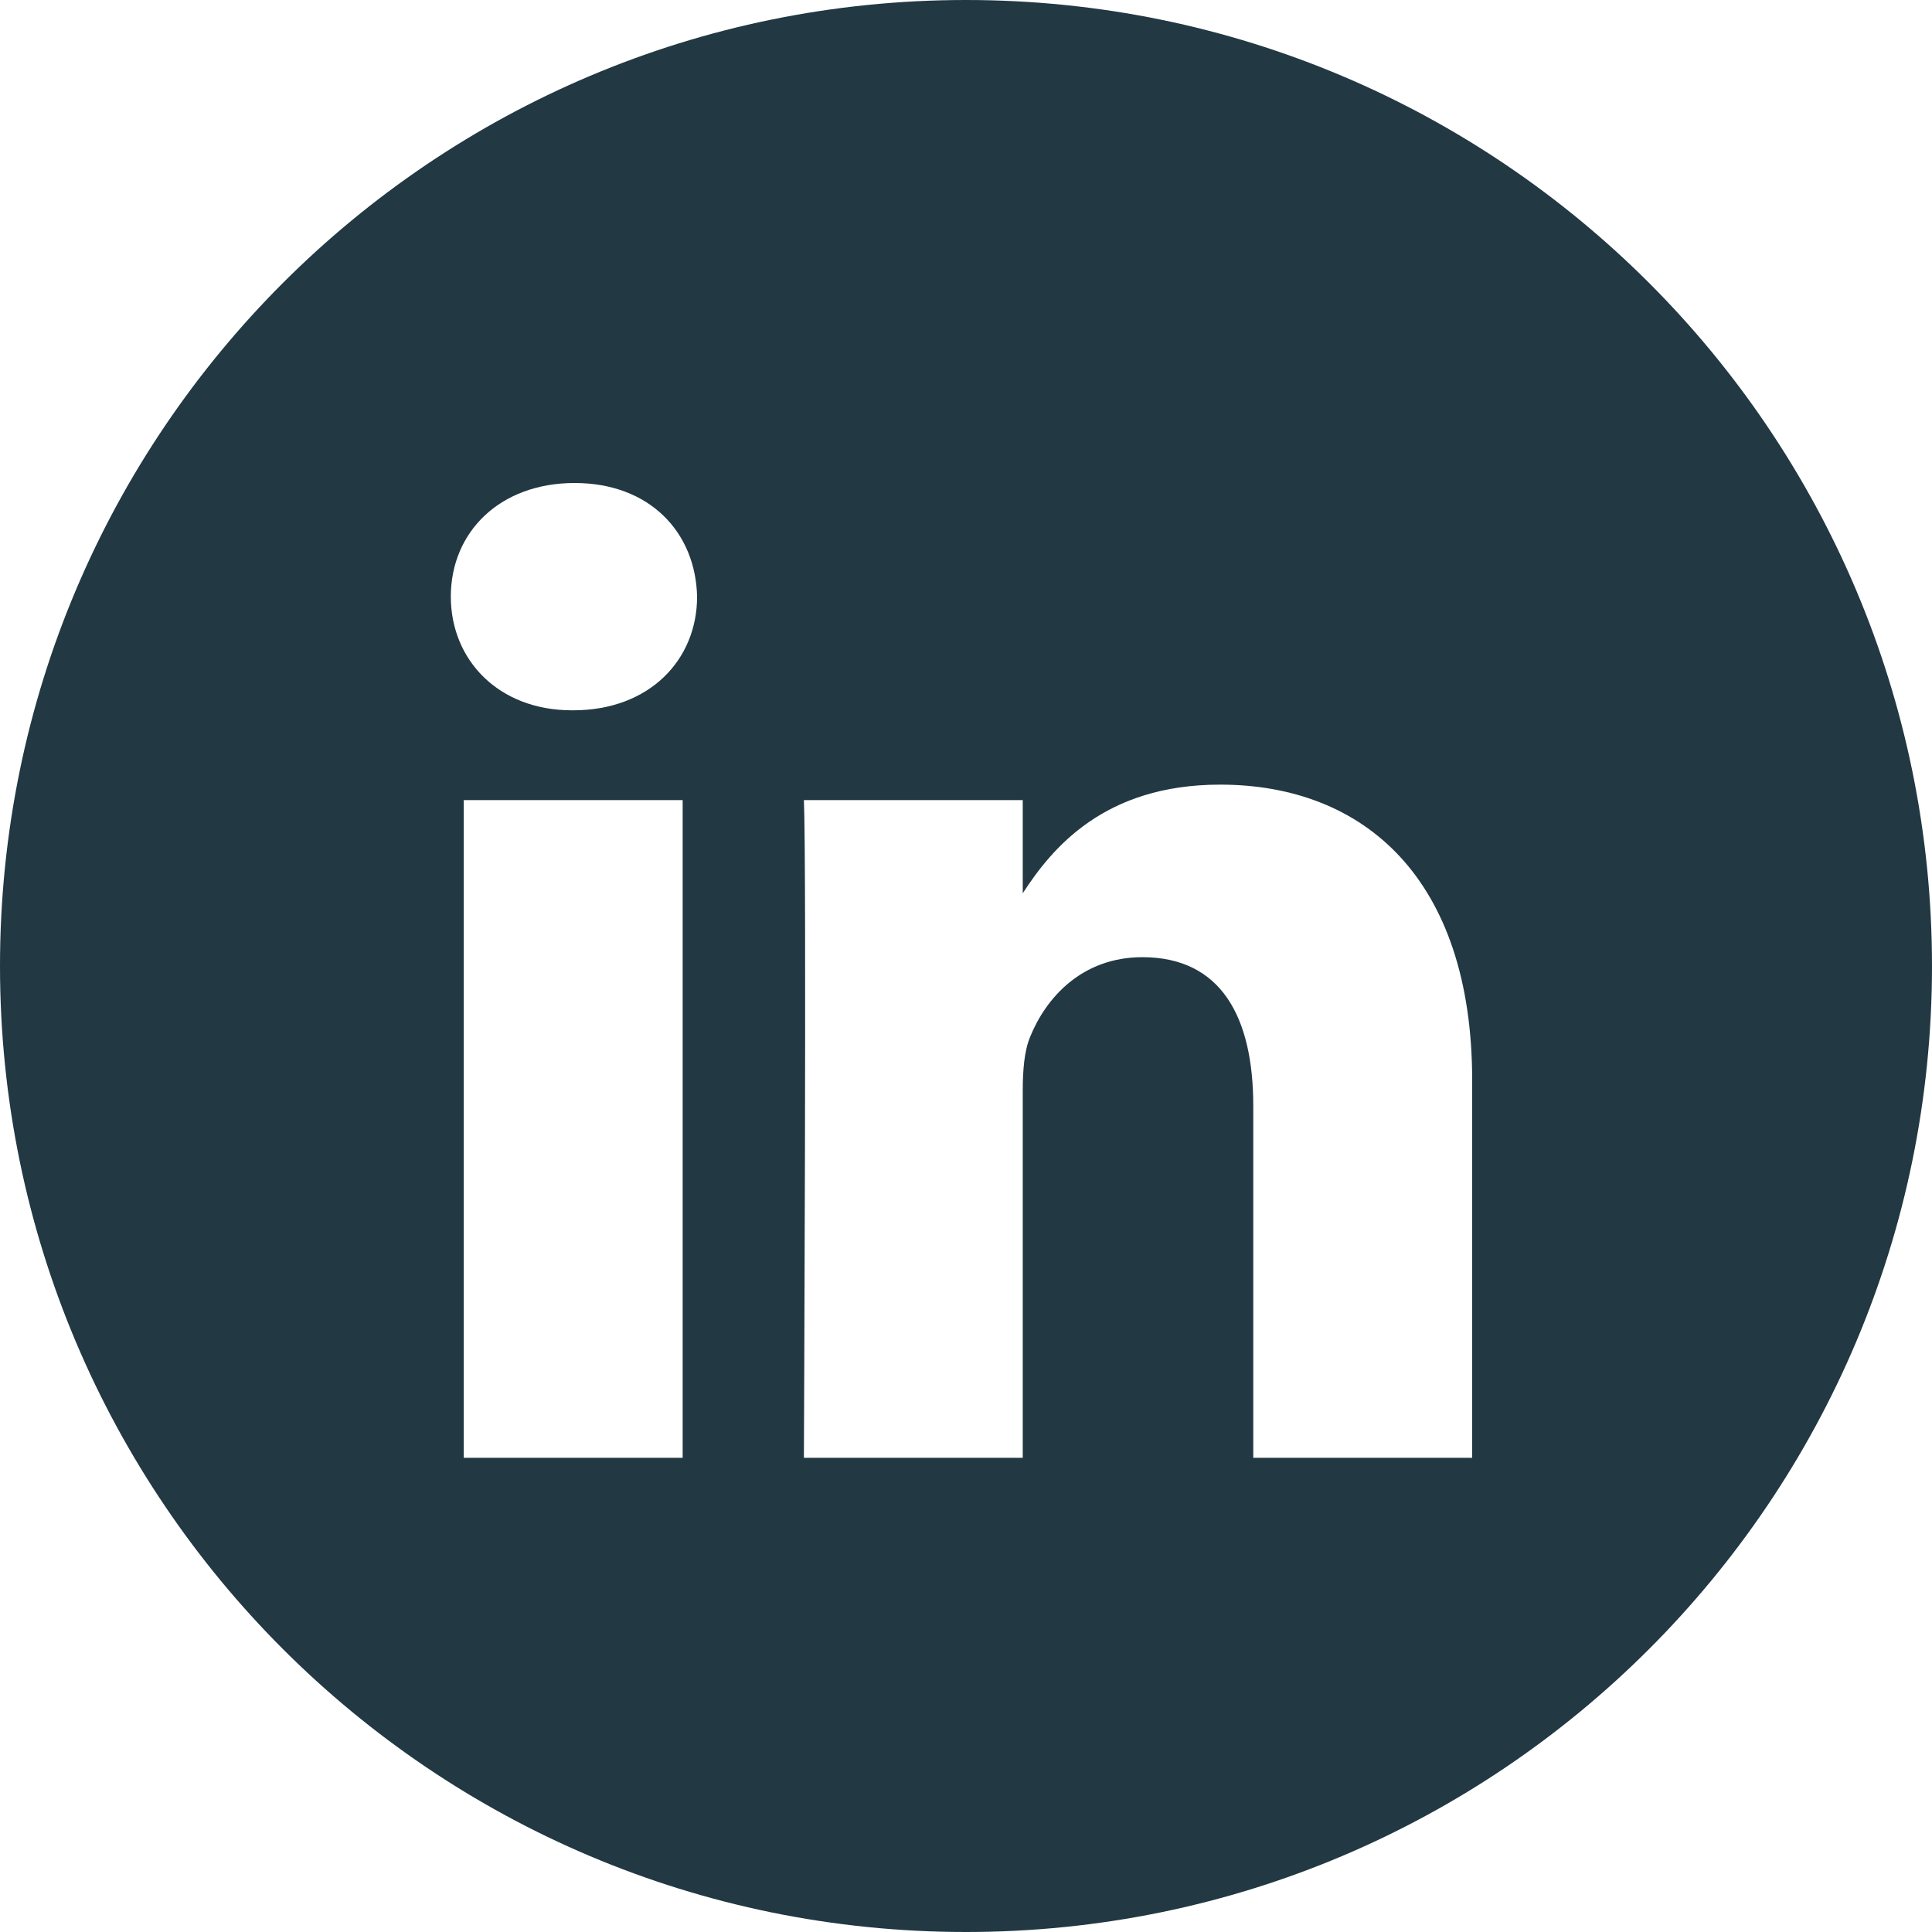 <svg width="40" height="40" viewBox="0 0 32 32" fill="none" xmlns="http://www.w3.org/2000/svg">
    <path d="M16 0C24.837 0 32 7.163 32 16C32 24.837 24.837 32 16 32C7.163 32 0 24.837 0 16C2.57703e-07 7.163 7.163 2.5772e-07 16 0ZM7.681 24.146H11.307V13.252H7.681V24.146ZM20.209 12.996C18.284 12.996 17.422 14.053 16.94 14.795V13.252H13.315C13.362 14.272 13.315 24.098 13.315 24.146H16.94V18.062C16.94 17.737 16.964 17.412 17.06 17.179C17.322 16.528 17.918 15.855 18.92 15.854C20.232 15.854 20.758 16.854 20.758 18.317V24.146H24.384V17.899C24.384 14.553 22.595 12.996 20.209 12.996ZM9.518 8C8.277 8 7.467 8.814 7.467 9.882C7.467 10.928 8.254 11.764 9.471 11.765H9.494C10.758 11.765 11.546 10.928 11.546 9.882C11.522 8.814 10.758 8 9.518 8Z" fill="#223843"/>
</svg>
